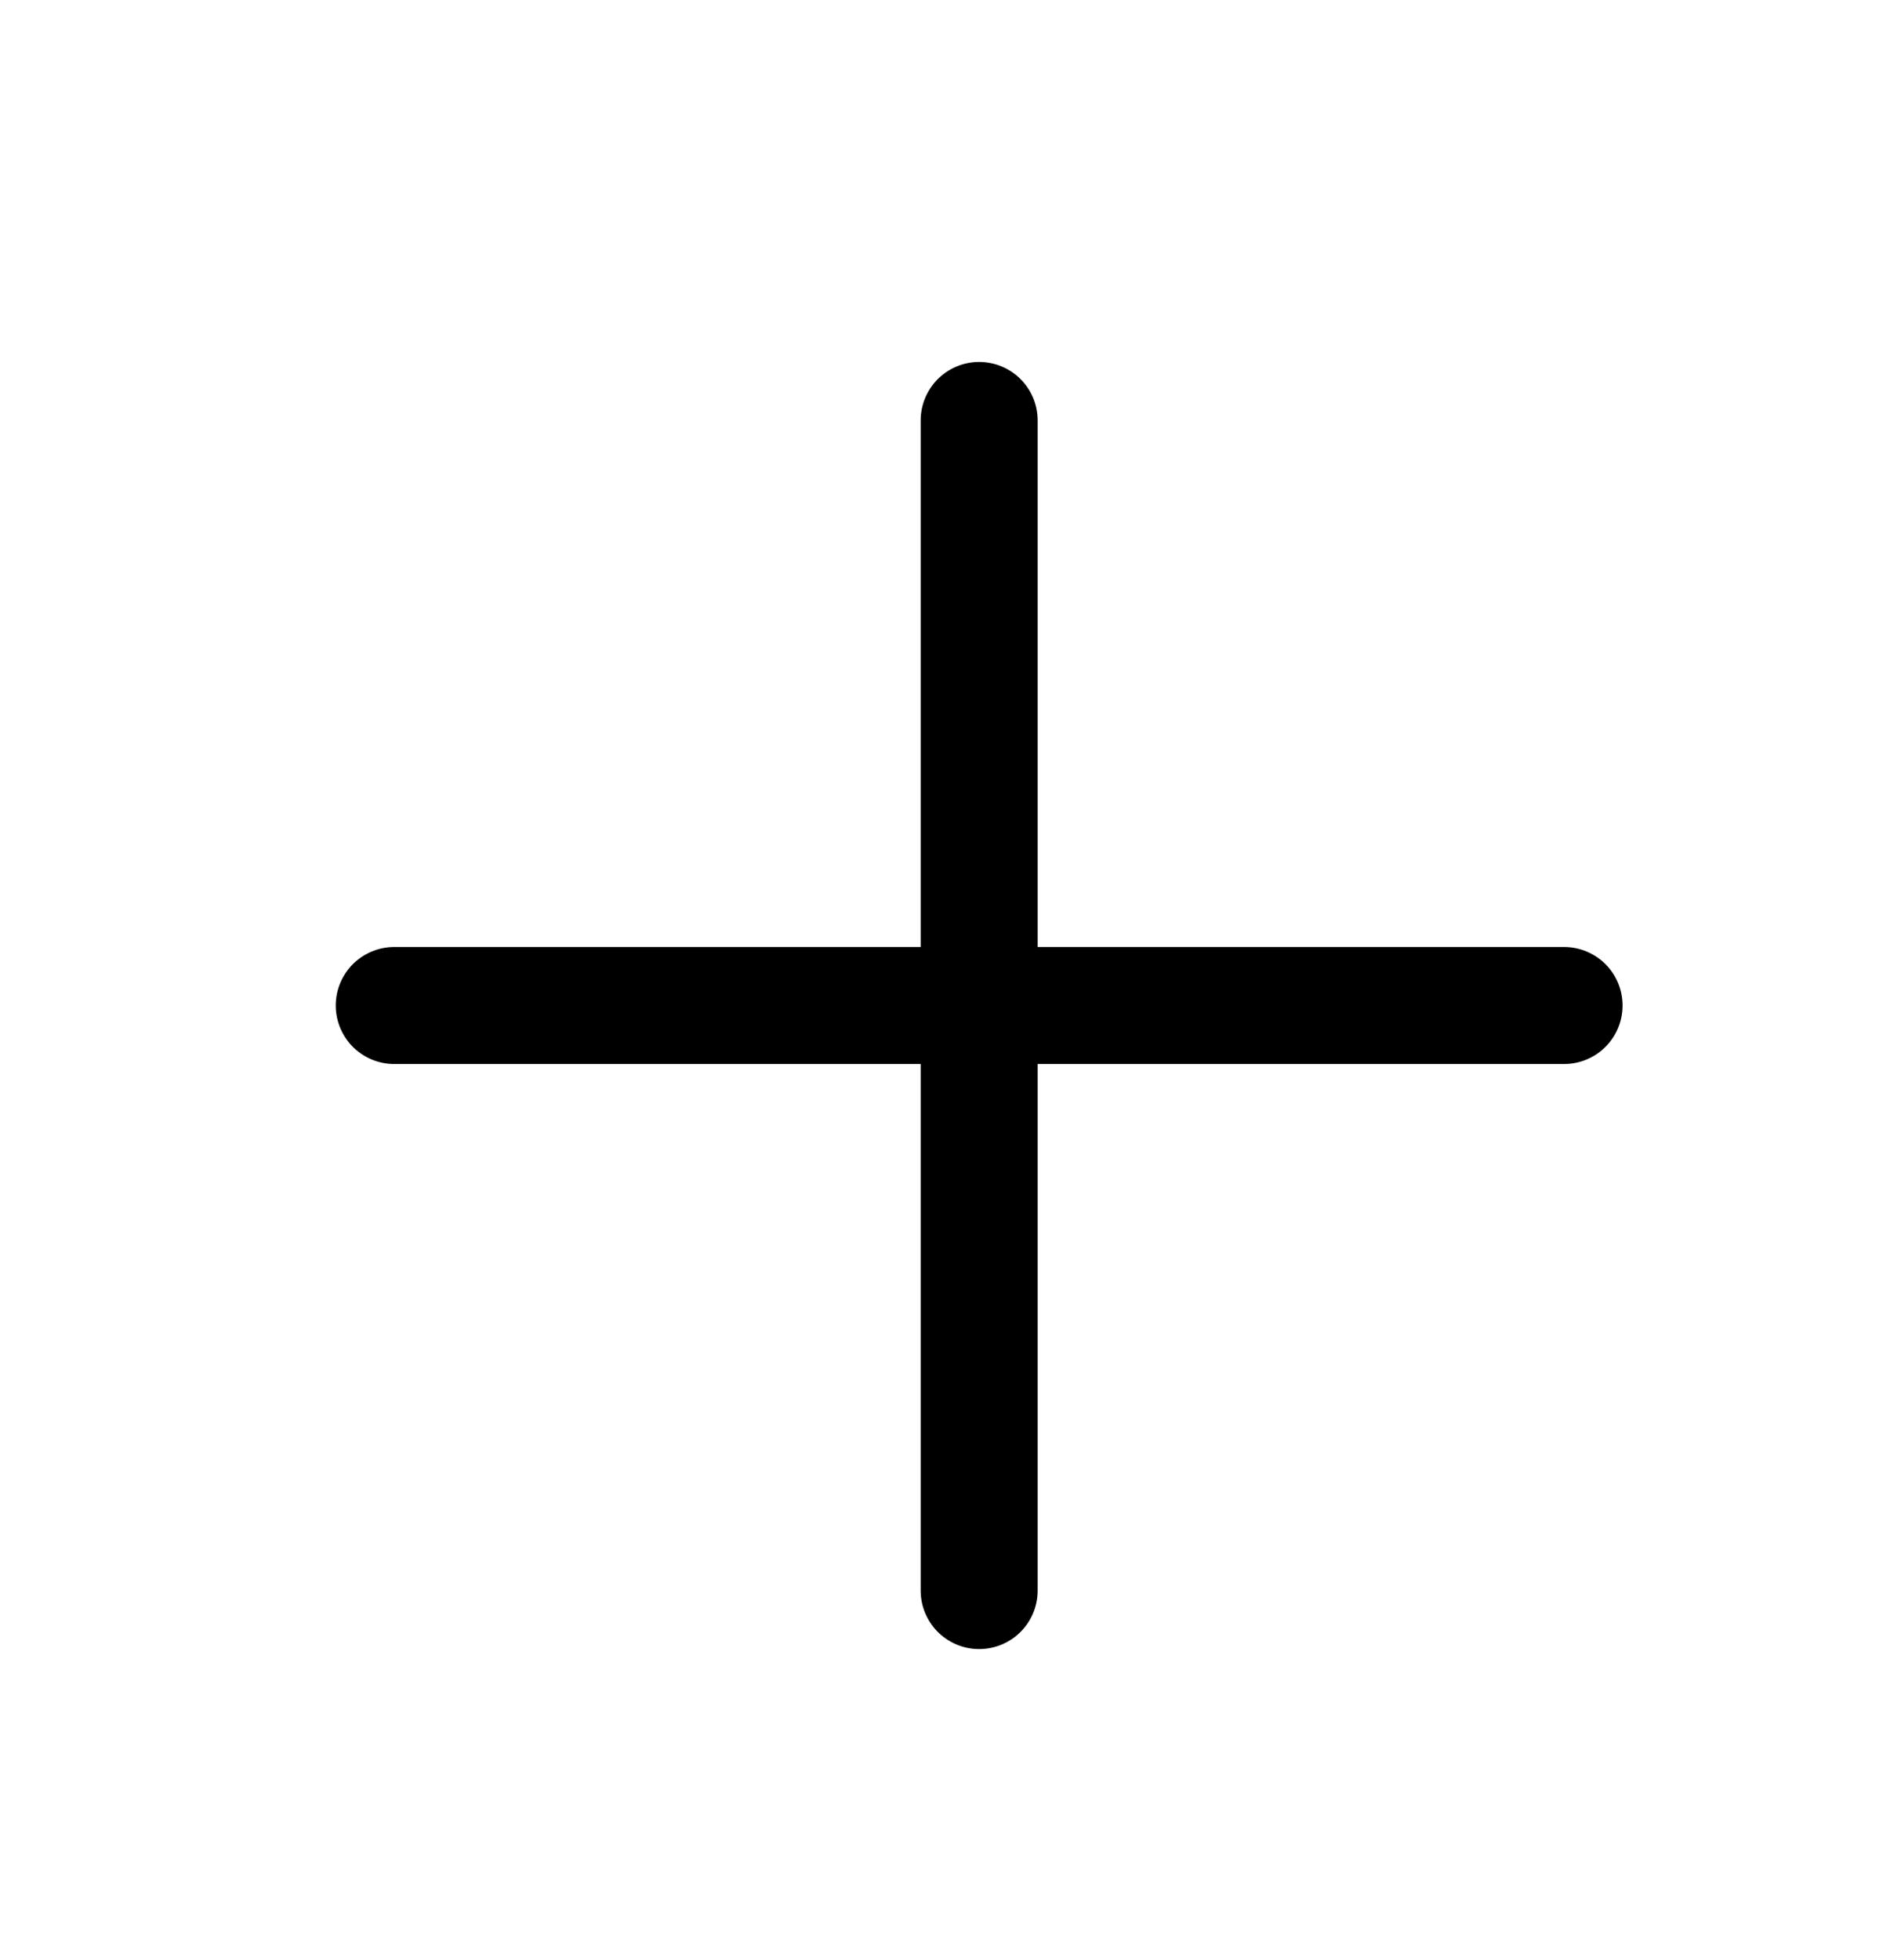 <svg width="65" height="67" viewBox="0 0 65 67" fill="none" xmlns="http://www.w3.org/2000/svg">
<path d="M33.48 14.373V54.373M13.48 34.373H53.48" stroke="black" stroke-width="4" stroke-linecap="round" stroke-linejoin="round"/>
</svg>

